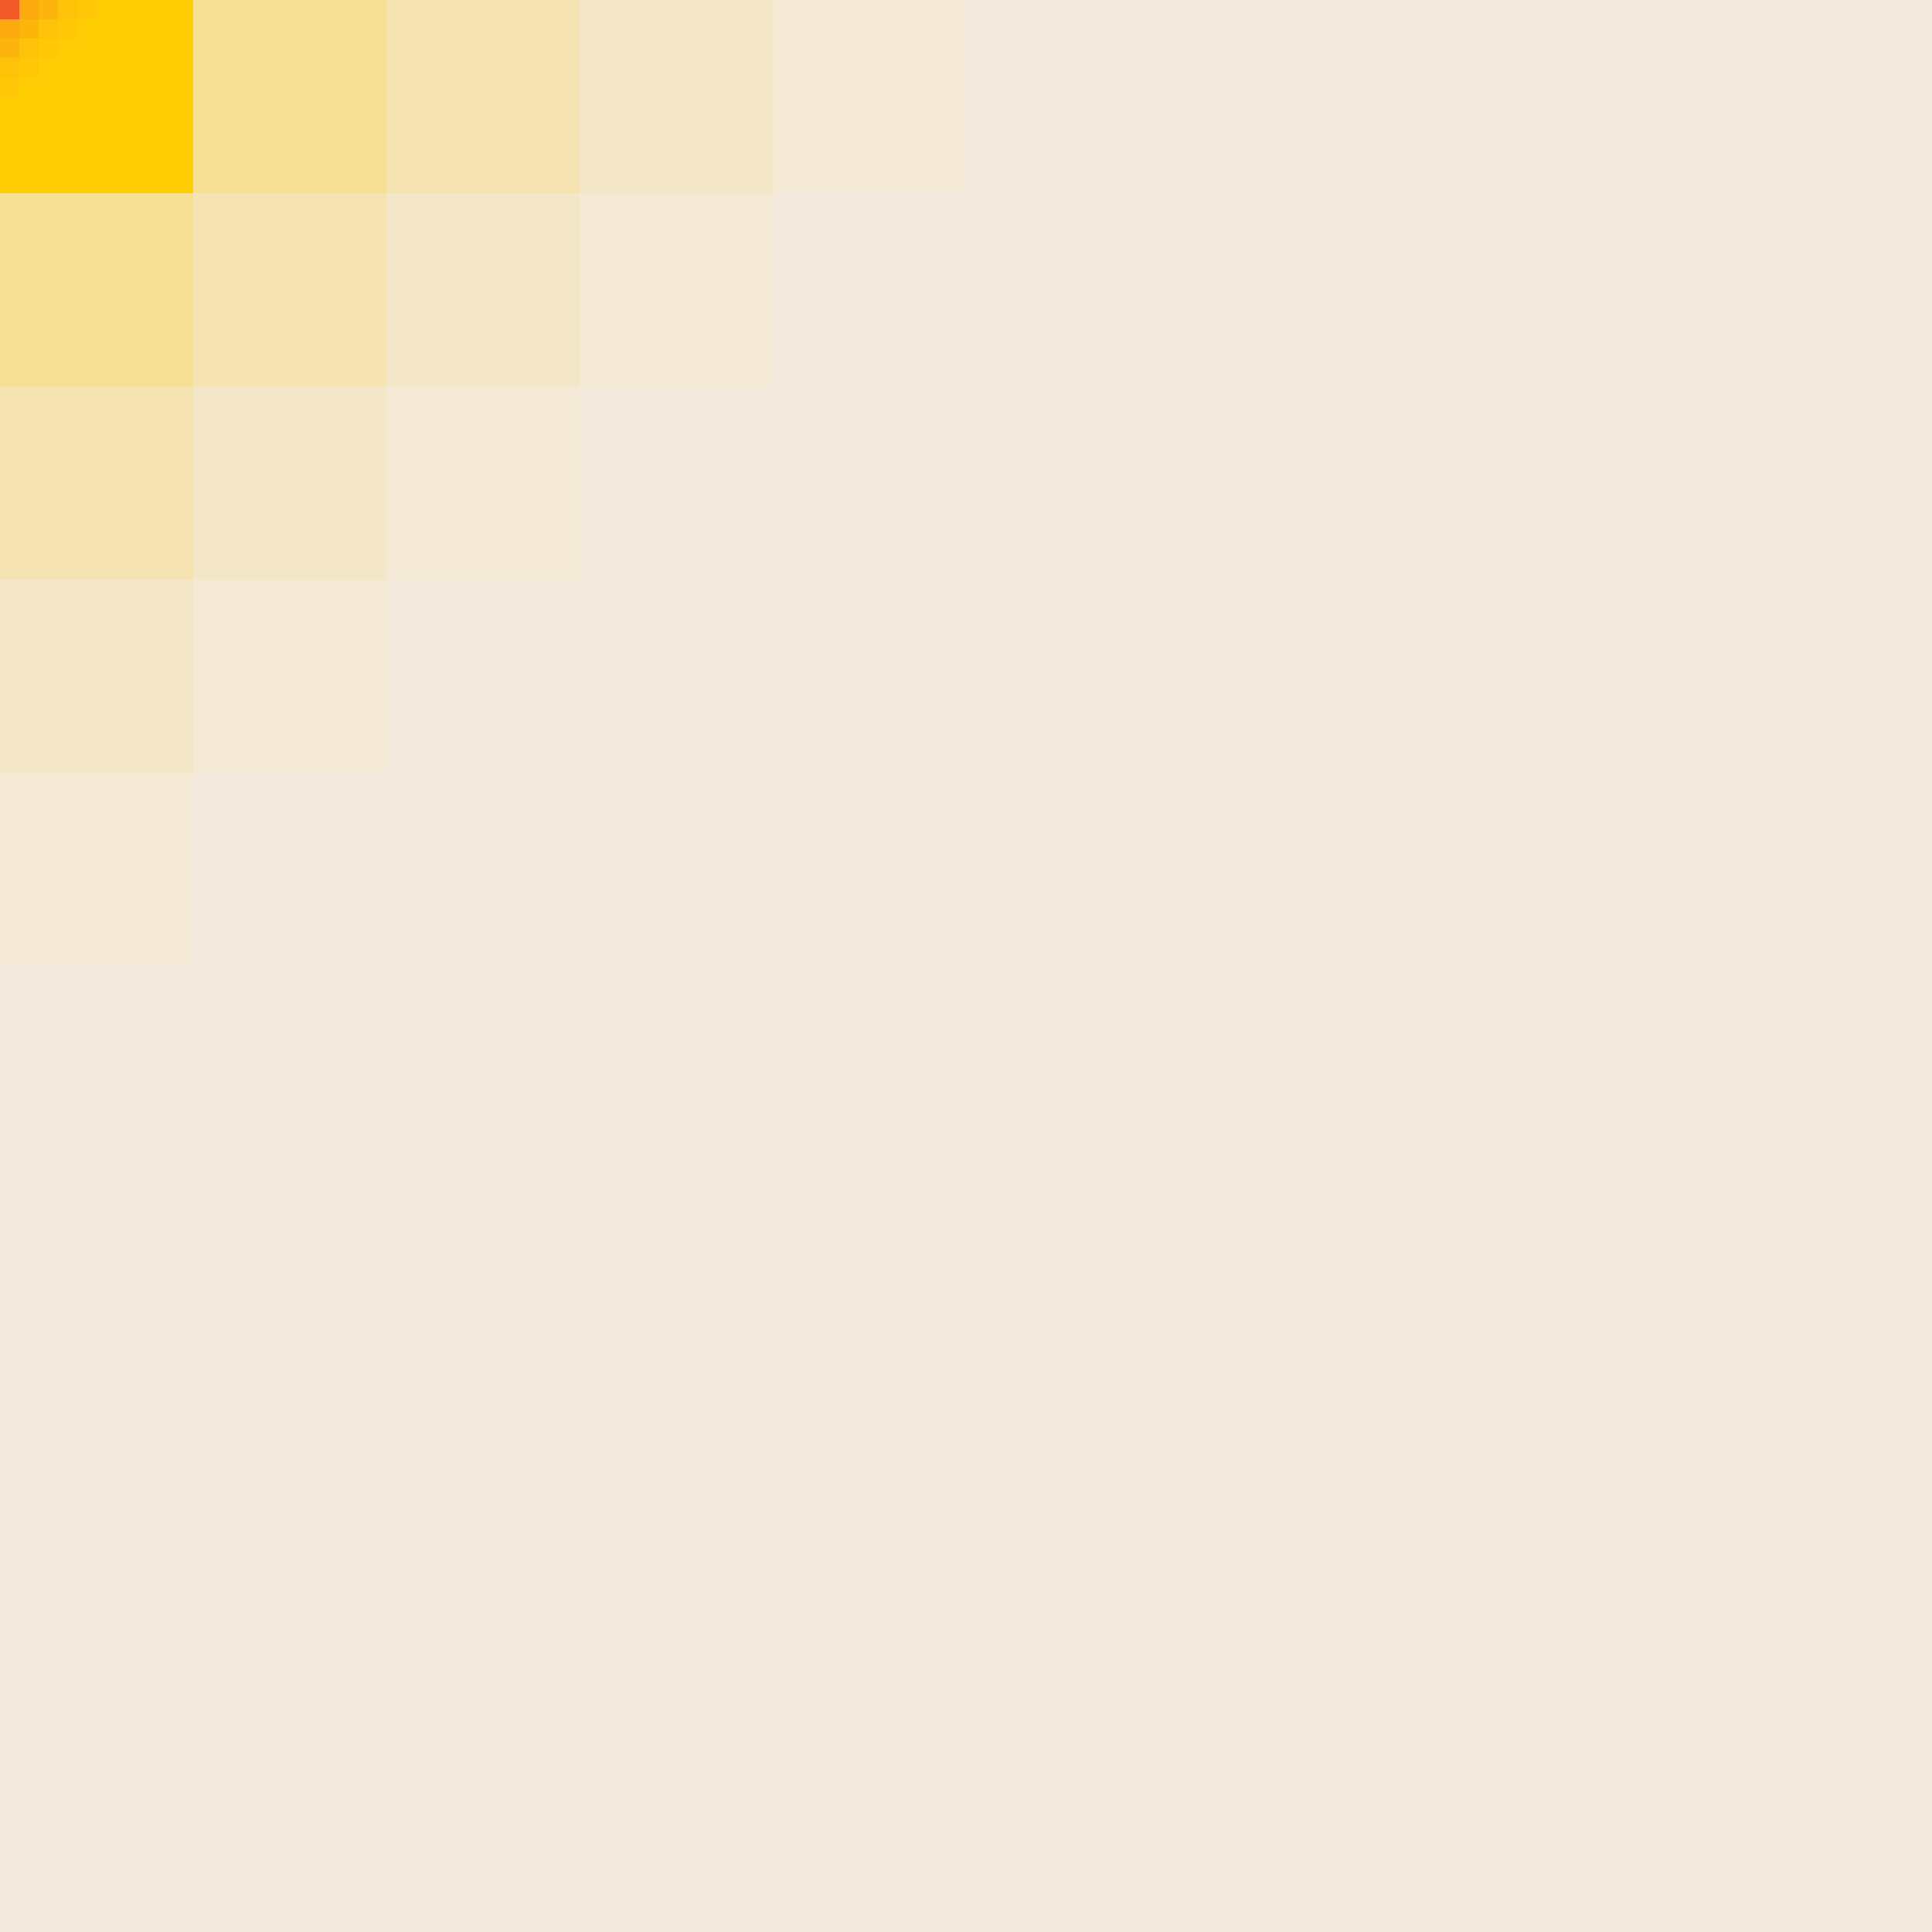 <svg xmlns="http://www.w3.org/2000/svg" viewBox="0 0 100 100"><defs><style>.a{fill:#f3eade;}.b,.c,.d,.e,.f{fill:#ffcd04;}.c{opacity:0.33;}.d,.i{opacity:0.2;}.e,.j{opacity:0.1;}.f,.k{opacity:0.05;}.g,.h,.i,.j,.k{fill:#f15a29;}.h{opacity:0.3;}</style></defs><title>oomag-logo-square</title><rect class="a" width="100" height="100"/><rect class="b" width="10" height="10"/><rect class="c" x="10" width="10" height="10"/><rect class="d" x="10" y="10" width="10" height="10"/><rect class="d" x="20" width="10" height="10"/><rect class="e" x="20" y="10" width="10" height="10"/><rect class="e" x="30" width="10" height="10"/><rect class="f" x="40" width="10" height="10"/><rect class="f" x="30" y="10" width="10" height="10"/><rect class="c" y="10" width="10" height="10"/><rect class="e" x="10" y="20" width="10" height="10"/><rect class="f" x="20" y="20" width="10" height="10"/><rect class="d" y="20" width="10" height="10"/><rect class="f" x="10" y="30" width="10" height="10"/><rect class="e" y="30" width="10" height="10"/><rect class="f" y="40" width="10" height="10"/><rect class="g" width="1" height="1"/><rect class="h" x="1" width="1" height="1"/><rect class="i" x="1" y="1" width="1" height="1"/><rect class="h" y="1" width="1" height="1"/><rect class="j" x="1" y="2" width="1" height="1"/><rect class="j" y="3" width="1" height="1"/><rect class="i" x="2" width="1" height="1"/><rect class="j" x="2" y="1" width="1" height="1"/><rect class="j" x="3" width="1" height="1"/><rect class="k" x="2" y="2" width="1" height="1"/><rect class="k" x="3" y="1" width="1" height="1"/><rect class="k" y="4" width="1" height="1"/><rect class="k" x="1" y="3" width="1" height="1"/><rect class="k" x="4" width="1" height="1"/><rect class="i" y="2" width="1" height="1"/></svg>